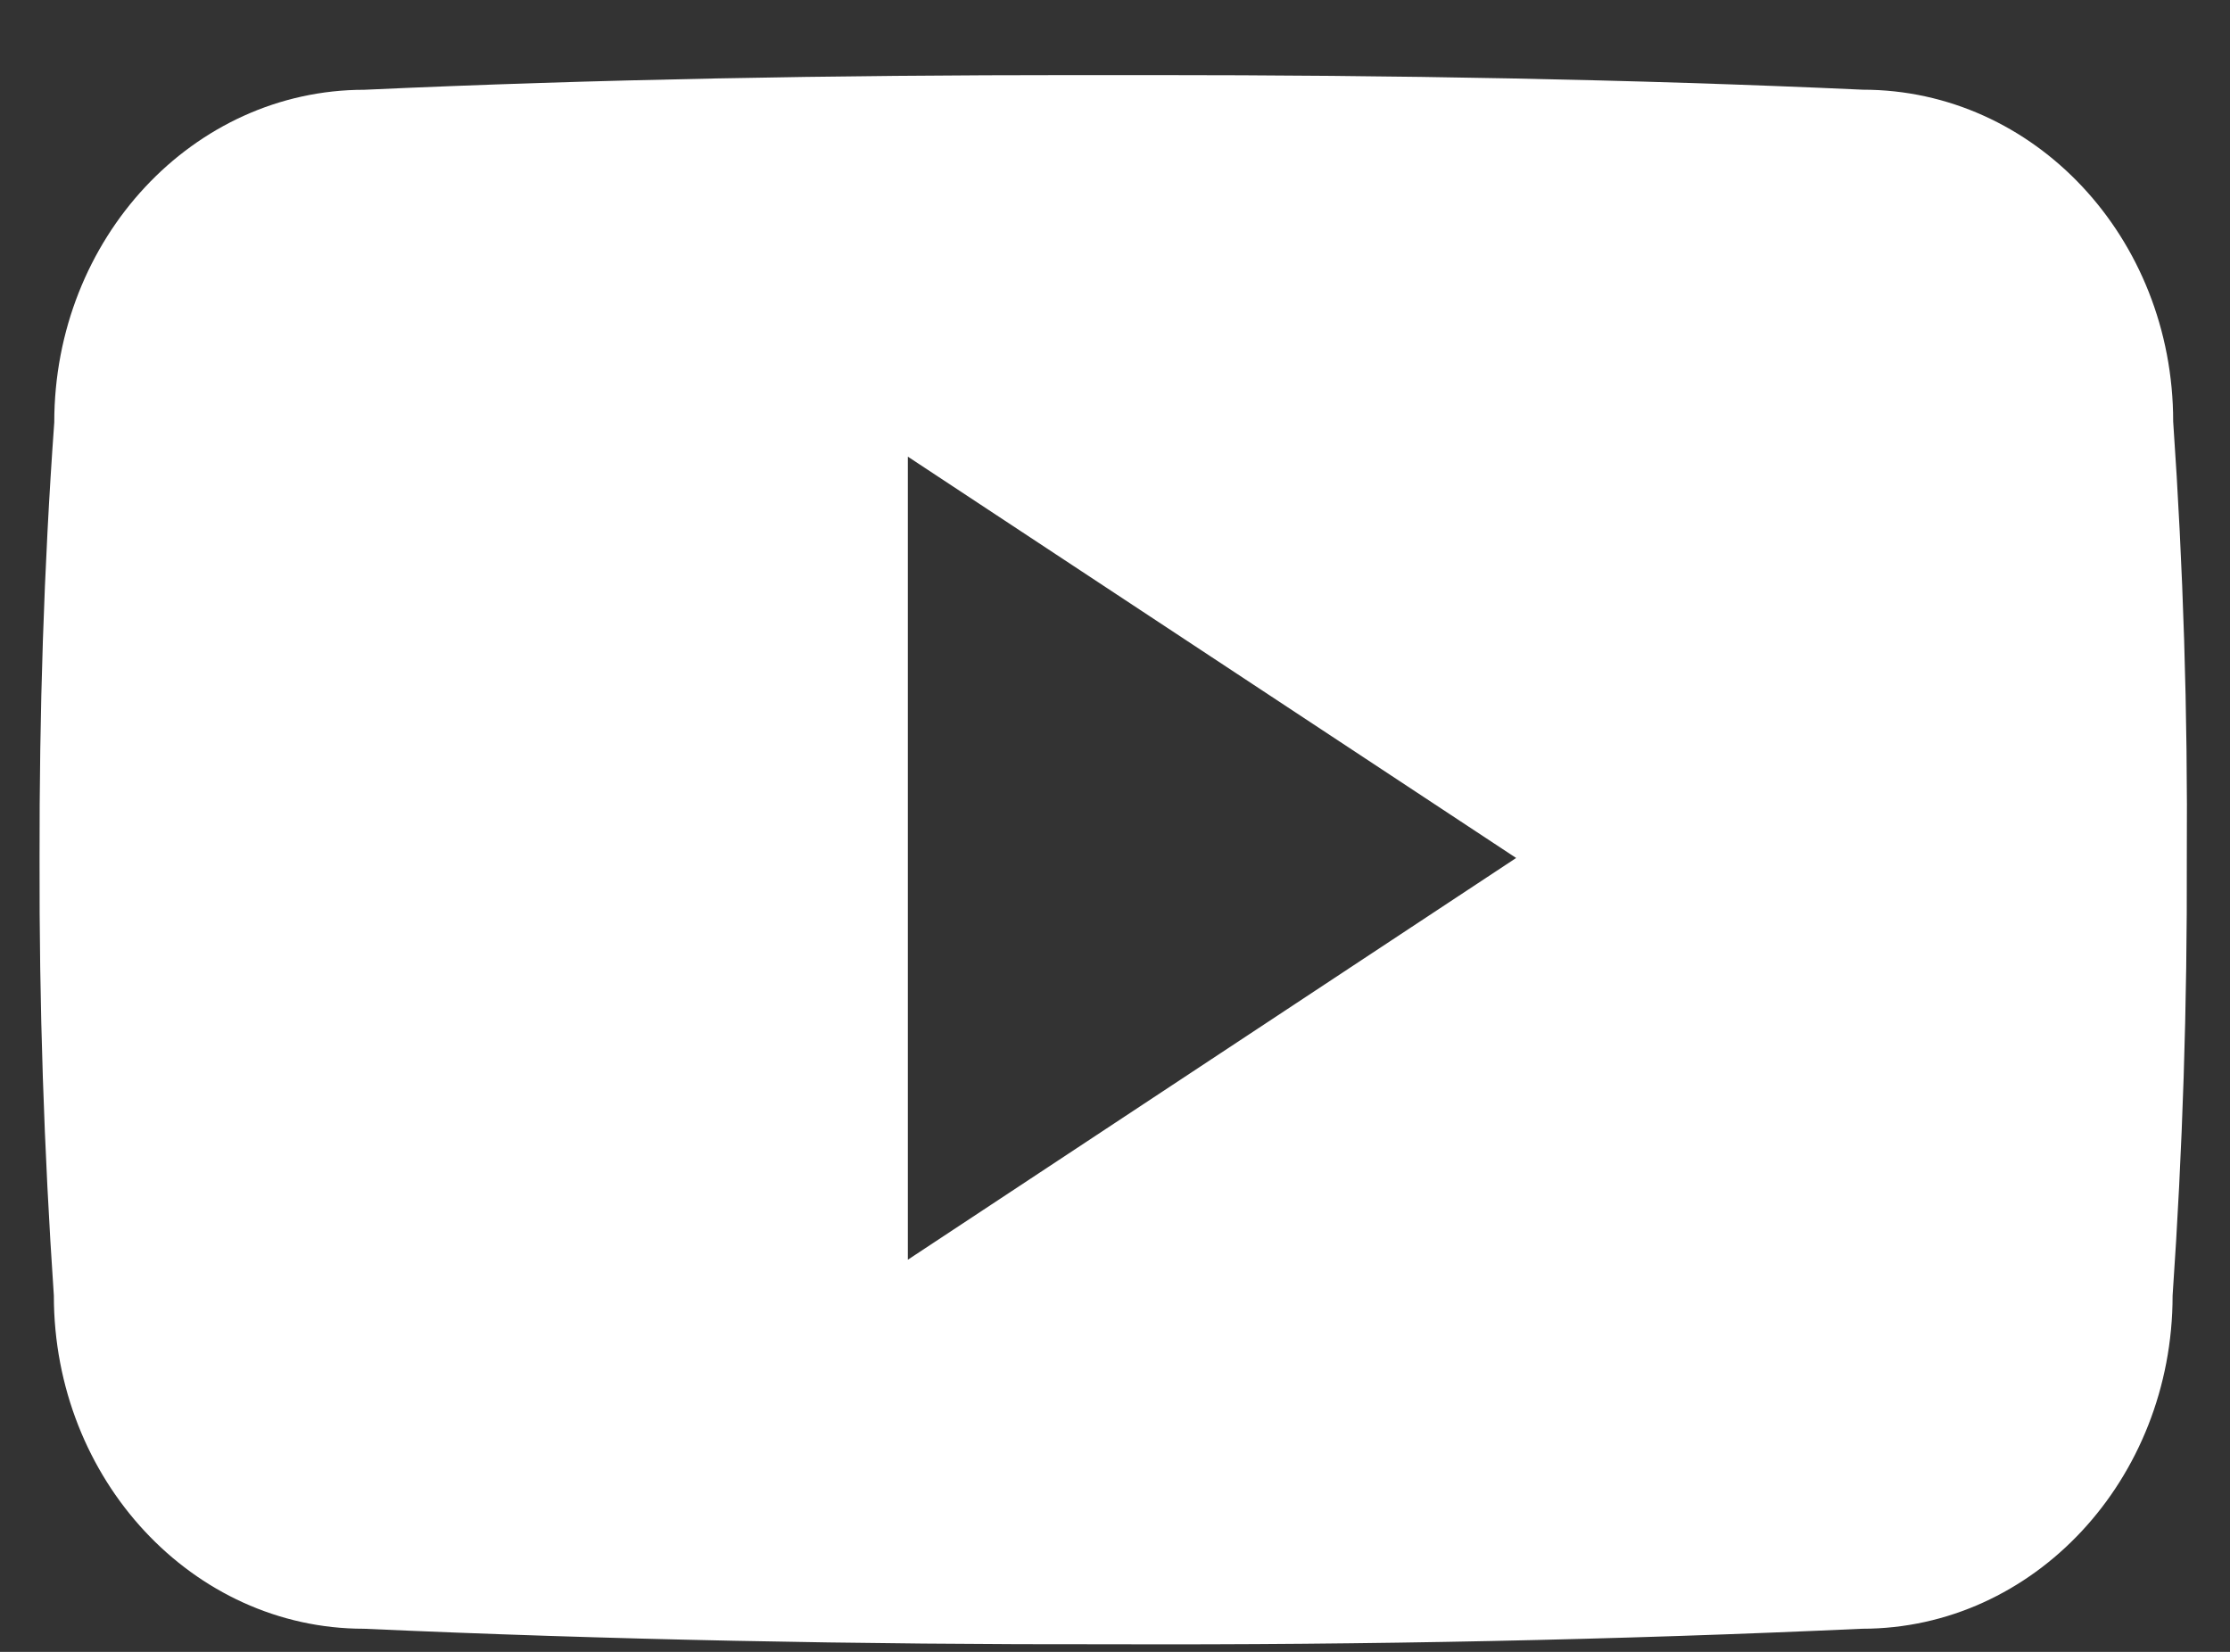 <svg width="27" height="20" viewBox="0 0 27 20" fill="none" xmlns="http://www.w3.org/2000/svg">
<rect x="0" y="0" width="27" height="20" fill="#333333" stroke="none"/>
<path d="M26.312 5.104C26.312 2.877 24.631 1.086 22.554 1.086C19.74 0.958 16.87 0.909 13.938 0.909H13.024C10.098 0.909 7.224 0.958 4.41 1.087C2.338 1.087 0.657 2.888 0.657 5.114C0.53 6.875 0.476 8.637 0.479 10.398C0.474 12.159 0.532 13.922 0.652 15.687C0.652 17.914 2.333 19.72 4.405 19.72C7.361 19.853 10.393 19.913 13.476 19.908C16.564 19.918 19.587 19.855 22.547 19.72C24.624 19.72 26.305 17.914 26.305 15.687C26.427 13.921 26.483 12.159 26.477 10.393C26.489 8.632 26.434 6.869 26.312 5.104ZM10.992 15.252V5.529L18.357 10.388L10.992 15.252Z" fill="white"/>
</svg>
